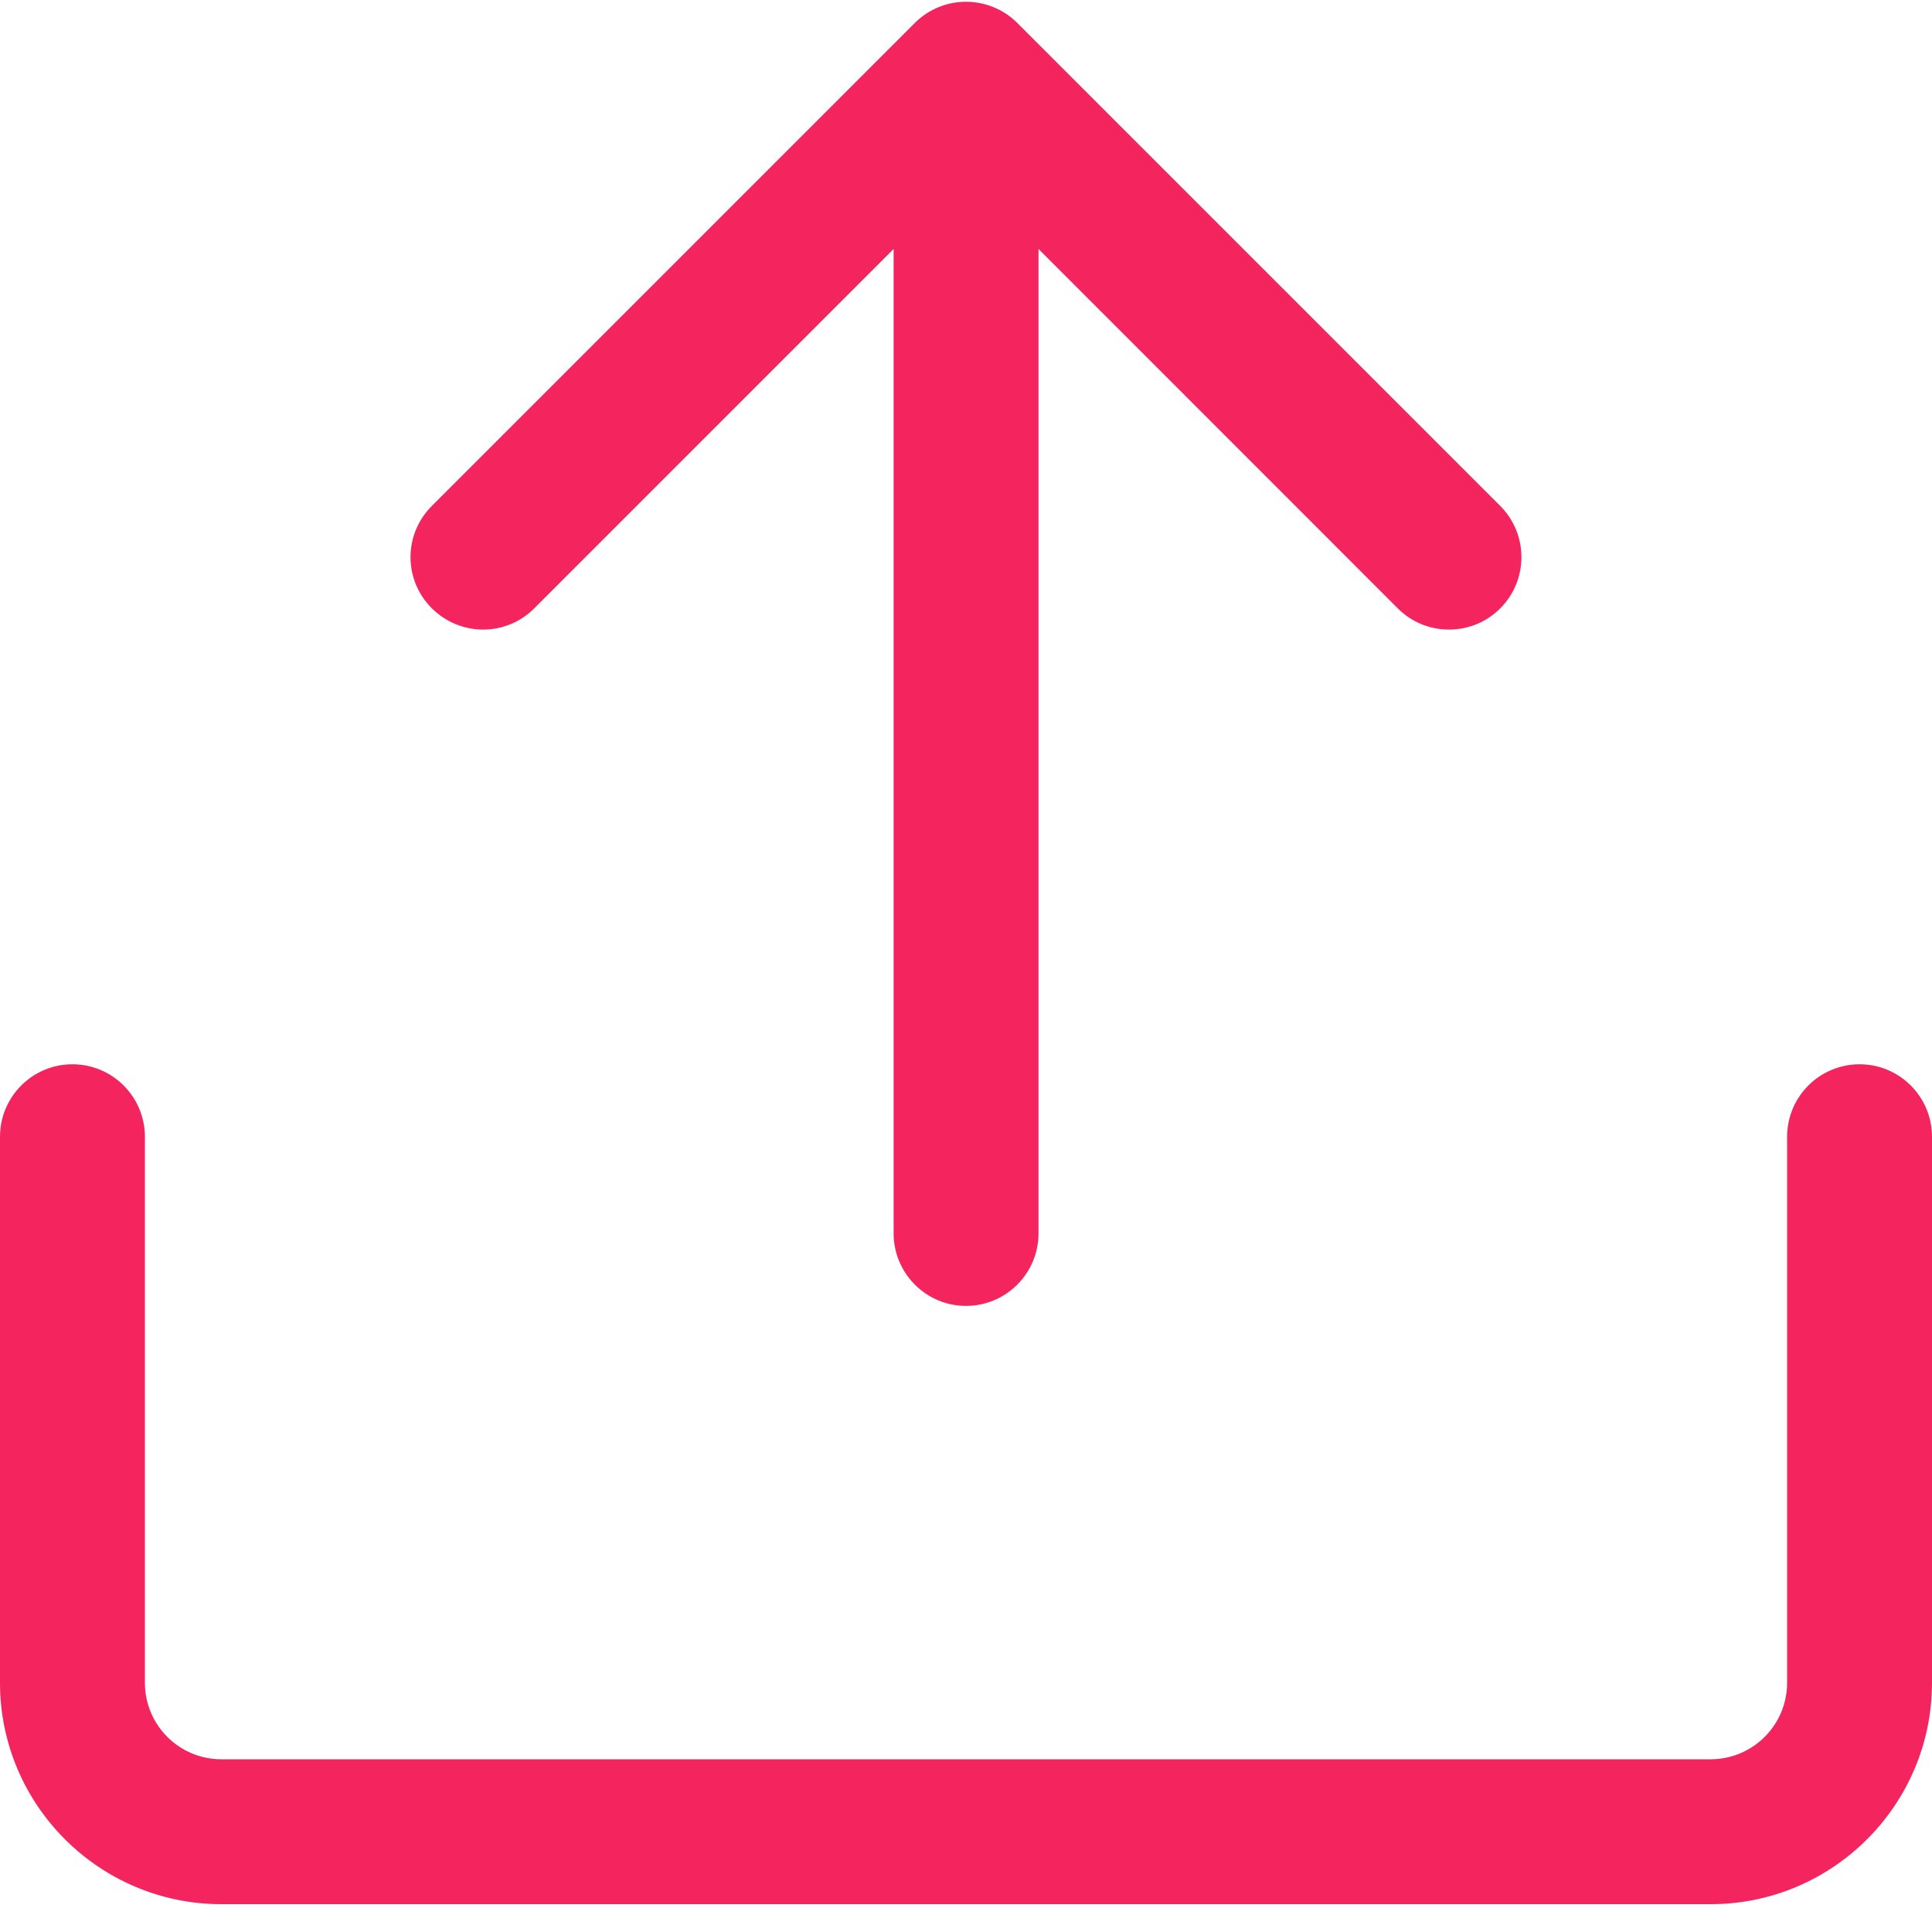 <svg width="15" height="15" viewBox="0 0 15 15" fill="none" xmlns="http://www.w3.org/2000/svg">
<path d="M11.648 3.928L7.898 0.178C7.678 -0.041 7.322 -0.041 7.103 0.178L3.353 3.928C3.132 4.148 3.132 4.504 3.353 4.723C3.573 4.942 3.928 4.944 4.148 4.723L6.938 1.933V9.576C6.938 9.886 7.19 10.139 7.5 10.139C7.811 10.139 8.063 9.886 8.063 9.576V1.933L10.852 4.723C10.962 4.834 11.106 4.888 11.25 4.888C11.394 4.888 11.538 4.834 11.648 4.723C11.867 4.504 11.867 4.148 11.648 3.928V3.928Z" fill="#F4245E"/>
<path d="M13.281 14.784H1.719C0.771 14.784 0 14.013 0 13.065V8.826C0 8.515 0.252 8.263 0.562 8.263C0.873 8.263 1.125 8.515 1.125 8.826V13.065C1.125 13.393 1.391 13.659 1.719 13.659H13.281C13.609 13.659 13.875 13.393 13.875 13.065V8.826C13.875 8.515 14.127 8.263 14.438 8.263C14.748 8.263 15 8.515 15 8.826V13.065C15 14.013 14.229 14.784 13.281 14.784V14.784Z" fill="#F4245E"/>
</svg>
